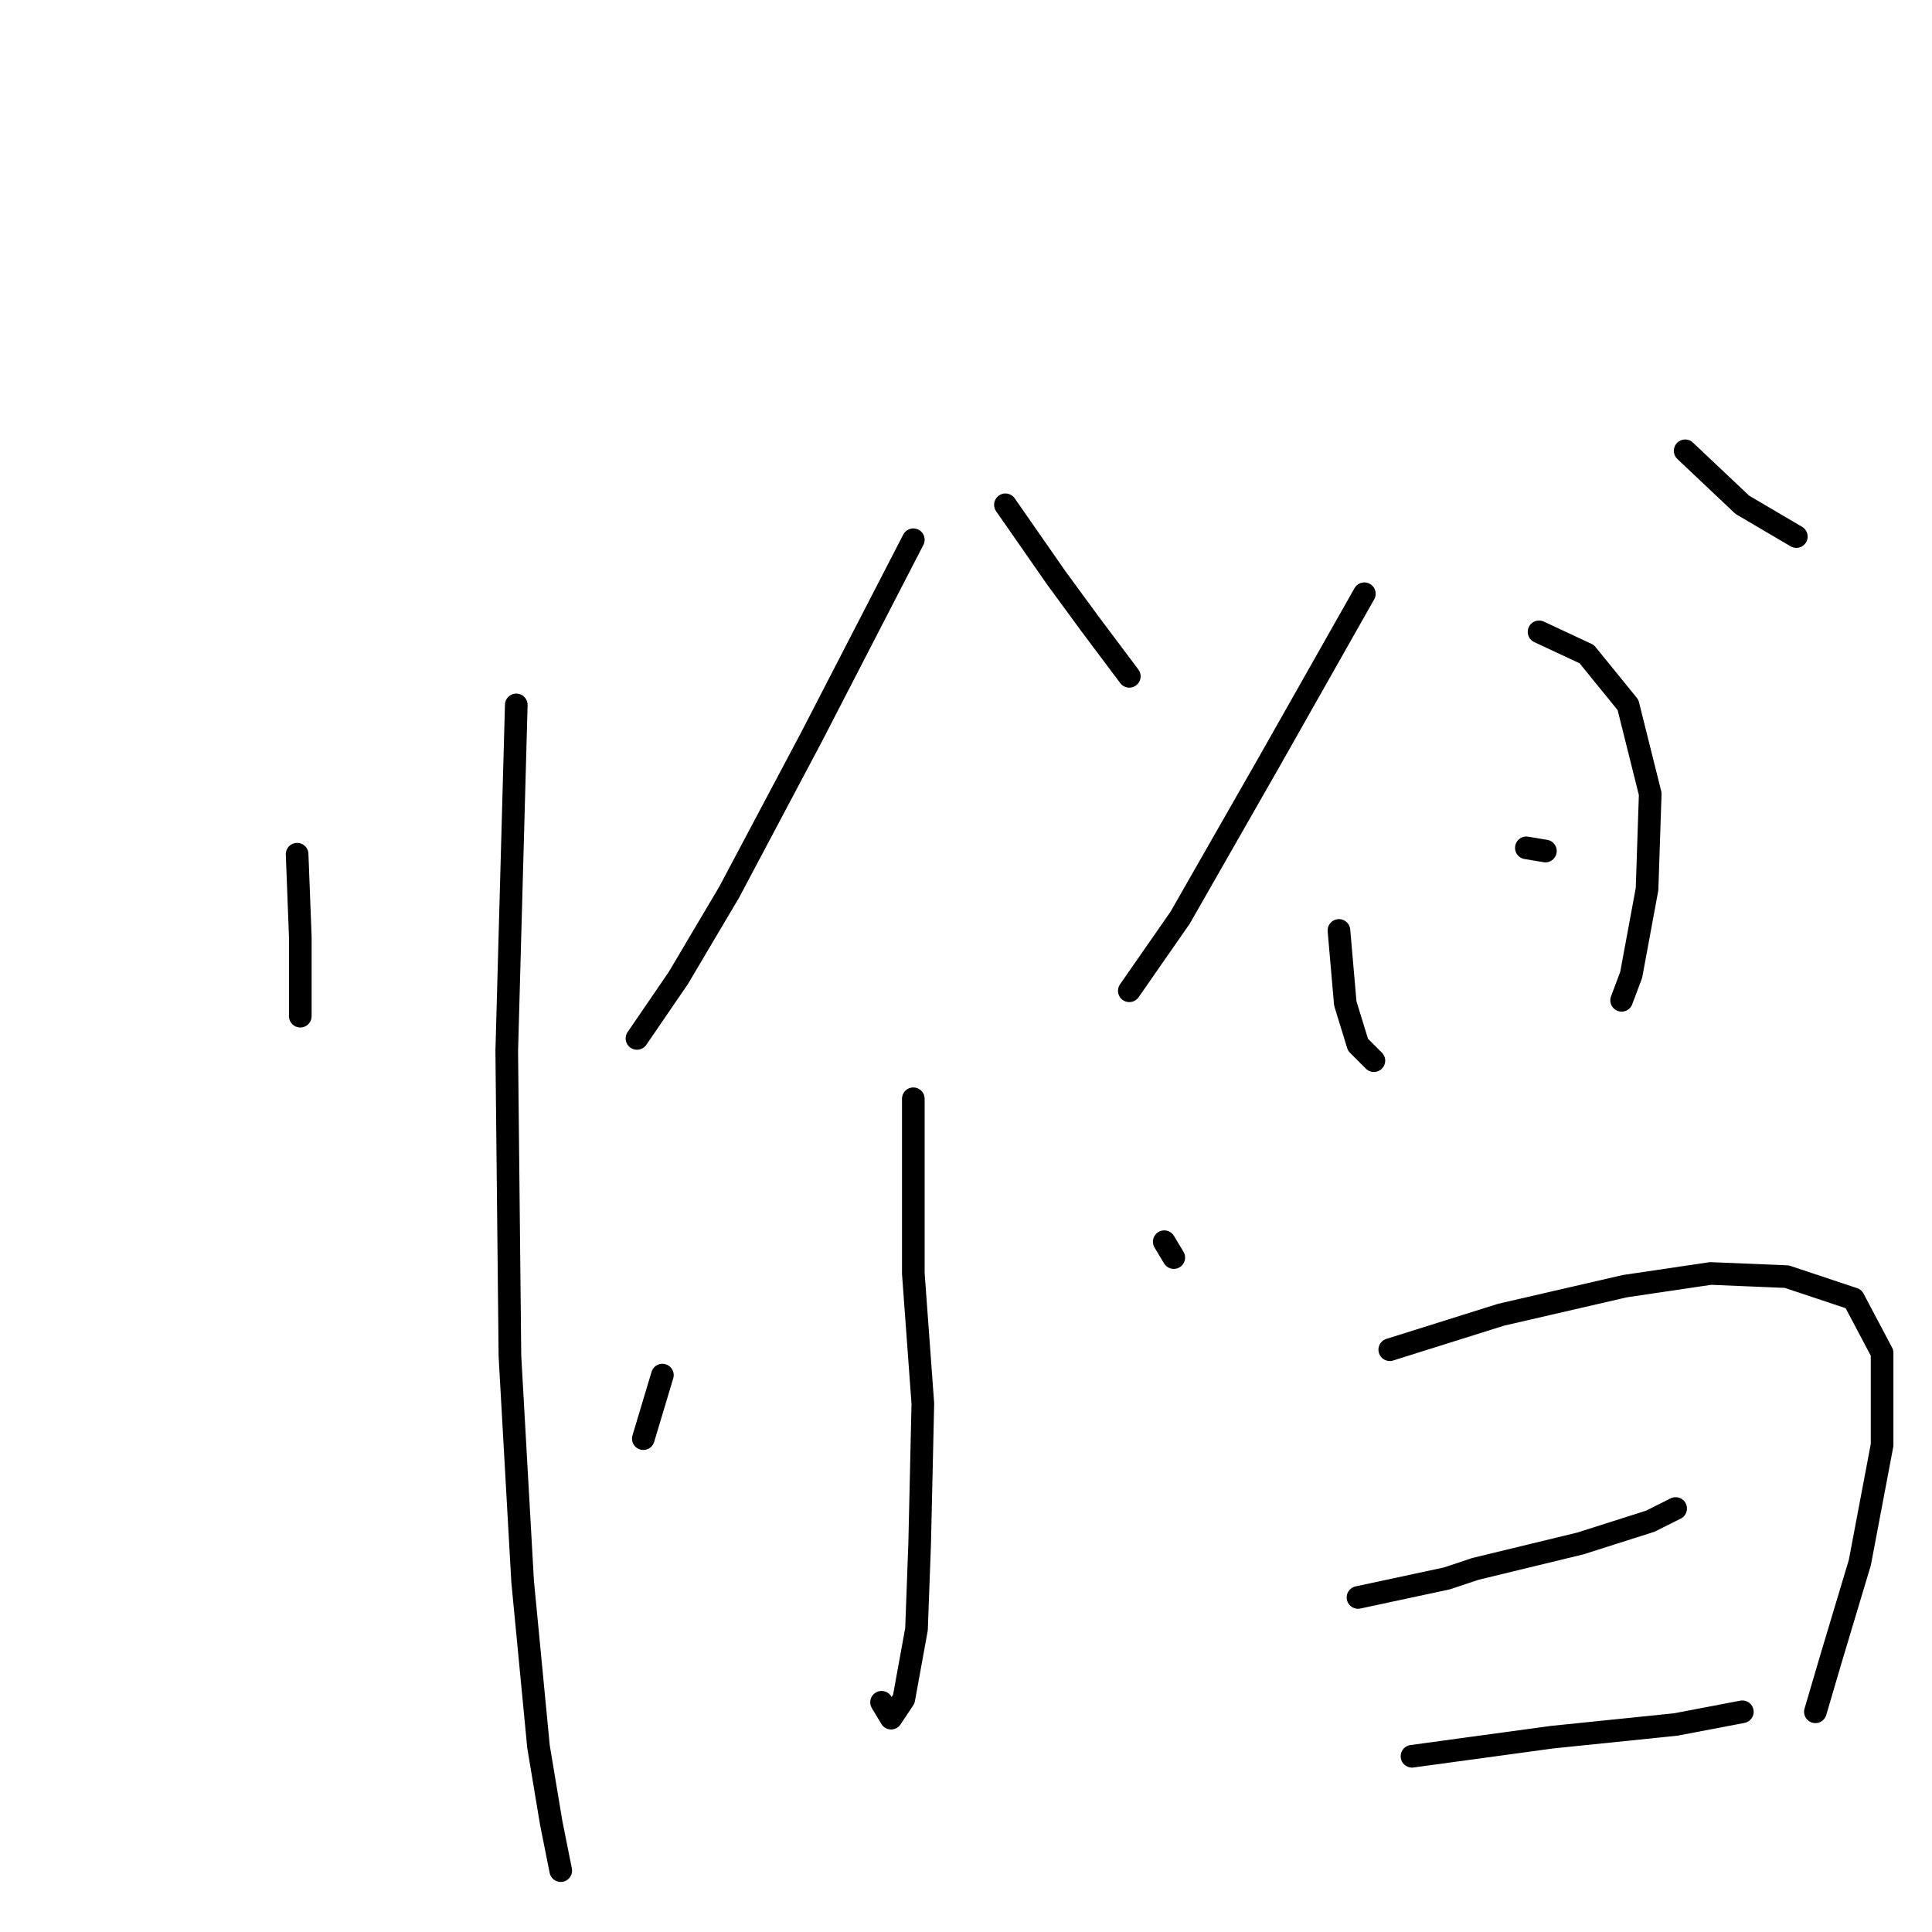 <?xml version="1.0" standalone="no"?>
    <svg width="256" height="256" xmlns="http://www.w3.org/2000/svg" version="1.1">
    <polyline stroke="black" stroke-width="3" stroke-linecap="round" fill="transparent" stroke-linejoin="round" points="39.37 113.186 39.791 124.128 39.791 130.442 39.791 134.65 39.791 134.65 " />
        <polyline stroke="black" stroke-width="3" stroke-linecap="round" fill="transparent" stroke-linejoin="round" points="68.41 93.404 67.147 139.28 67.568 179.684 69.252 209.566 71.356 231.452 73.04 241.553 74.302 247.866 74.302 247.866 " />
        <polyline stroke="black" stroke-width="3" stroke-linecap="round" fill="transparent" stroke-linejoin="round" points="121.02 71.519 107.552 97.613 96.609 118.236 89.875 129.6 84.403 137.597 84.403 137.597 " />
        <polyline stroke="black" stroke-width="3" stroke-linecap="round" fill="transparent" stroke-linejoin="round" points="133.225 66.889 139.959 76.569 144.589 82.883 149.639 89.617 149.639 89.617 " />
        <polyline stroke="black" stroke-width="3" stroke-linecap="round" fill="transparent" stroke-linejoin="round" points="121.02 145.593 121.02 168.741 122.282 185.997 121.861 204.516 121.441 215.88 119.757 225.139 118.074 227.664 116.811 225.56 116.811 225.56 " />
        <polyline stroke="black" stroke-width="3" stroke-linecap="round" fill="transparent" stroke-linejoin="round" points="87.77 182.209 85.245 190.627 85.245 190.627 " />
        <polyline stroke="black" stroke-width="3" stroke-linecap="round" fill="transparent" stroke-linejoin="round" points="154.269 164.533 155.532 166.637 155.532 166.637 " />
        <polyline stroke="black" stroke-width="3" stroke-linecap="round" fill="transparent" stroke-linejoin="round" points="180.784 78.674 168.158 100.98 156.373 121.603 149.639 131.283 149.639 131.283 " />
        <polyline stroke="black" stroke-width="3" stroke-linecap="round" fill="transparent" stroke-linejoin="round" points="223.293 59.734 230.868 66.889 238.023 71.098 238.023 71.098 " />
        <polyline stroke="black" stroke-width="3" stroke-linecap="round" fill="transparent" stroke-linejoin="round" points="177.417 123.287 178.259 132.967 179.942 138.438 182.047 140.543 182.047 140.543 " />
        <polyline stroke="black" stroke-width="3" stroke-linecap="round" fill="transparent" stroke-linejoin="round" points="203.932 83.724 210.245 86.67 215.717 93.404 218.663 105.189 218.242 117.815 216.138 129.179 214.875 132.546 214.875 132.546 " />
        <polyline stroke="black" stroke-width="3" stroke-linecap="round" fill="transparent" stroke-linejoin="round" points="202.249 112.344 204.774 112.765 204.774 112.765 " />
        <polyline stroke="black" stroke-width="3" stroke-linecap="round" fill="transparent" stroke-linejoin="round" points="200.986 141.805 " />
        <polyline stroke="black" stroke-width="3" stroke-linecap="round" fill="transparent" stroke-linejoin="round" points="155.952 241.974 " />
        <polyline stroke="black" stroke-width="3" stroke-linecap="round" fill="transparent" stroke-linejoin="round" points="184.151 178.842 198.882 174.213 215.296 170.425 226.66 168.741 236.761 169.162 245.599 172.108 249.387 179.263 249.387 191.469 246.441 207.041 242.653 219.667 240.549 226.822 240.549 226.822 " />
        <polyline stroke="black" stroke-width="3" stroke-linecap="round" fill="transparent" stroke-linejoin="round" points="179.942 211.671 191.727 209.146 195.515 207.883 209.404 204.516 218.663 201.57 222.03 199.886 222.03 199.886 " />
        <polyline stroke="black" stroke-width="3" stroke-linecap="round" fill="transparent" stroke-linejoin="round" points="187.097 232.715 205.616 230.189 222.03 228.506 230.868 226.822 230.868 226.822 " />
        </svg>